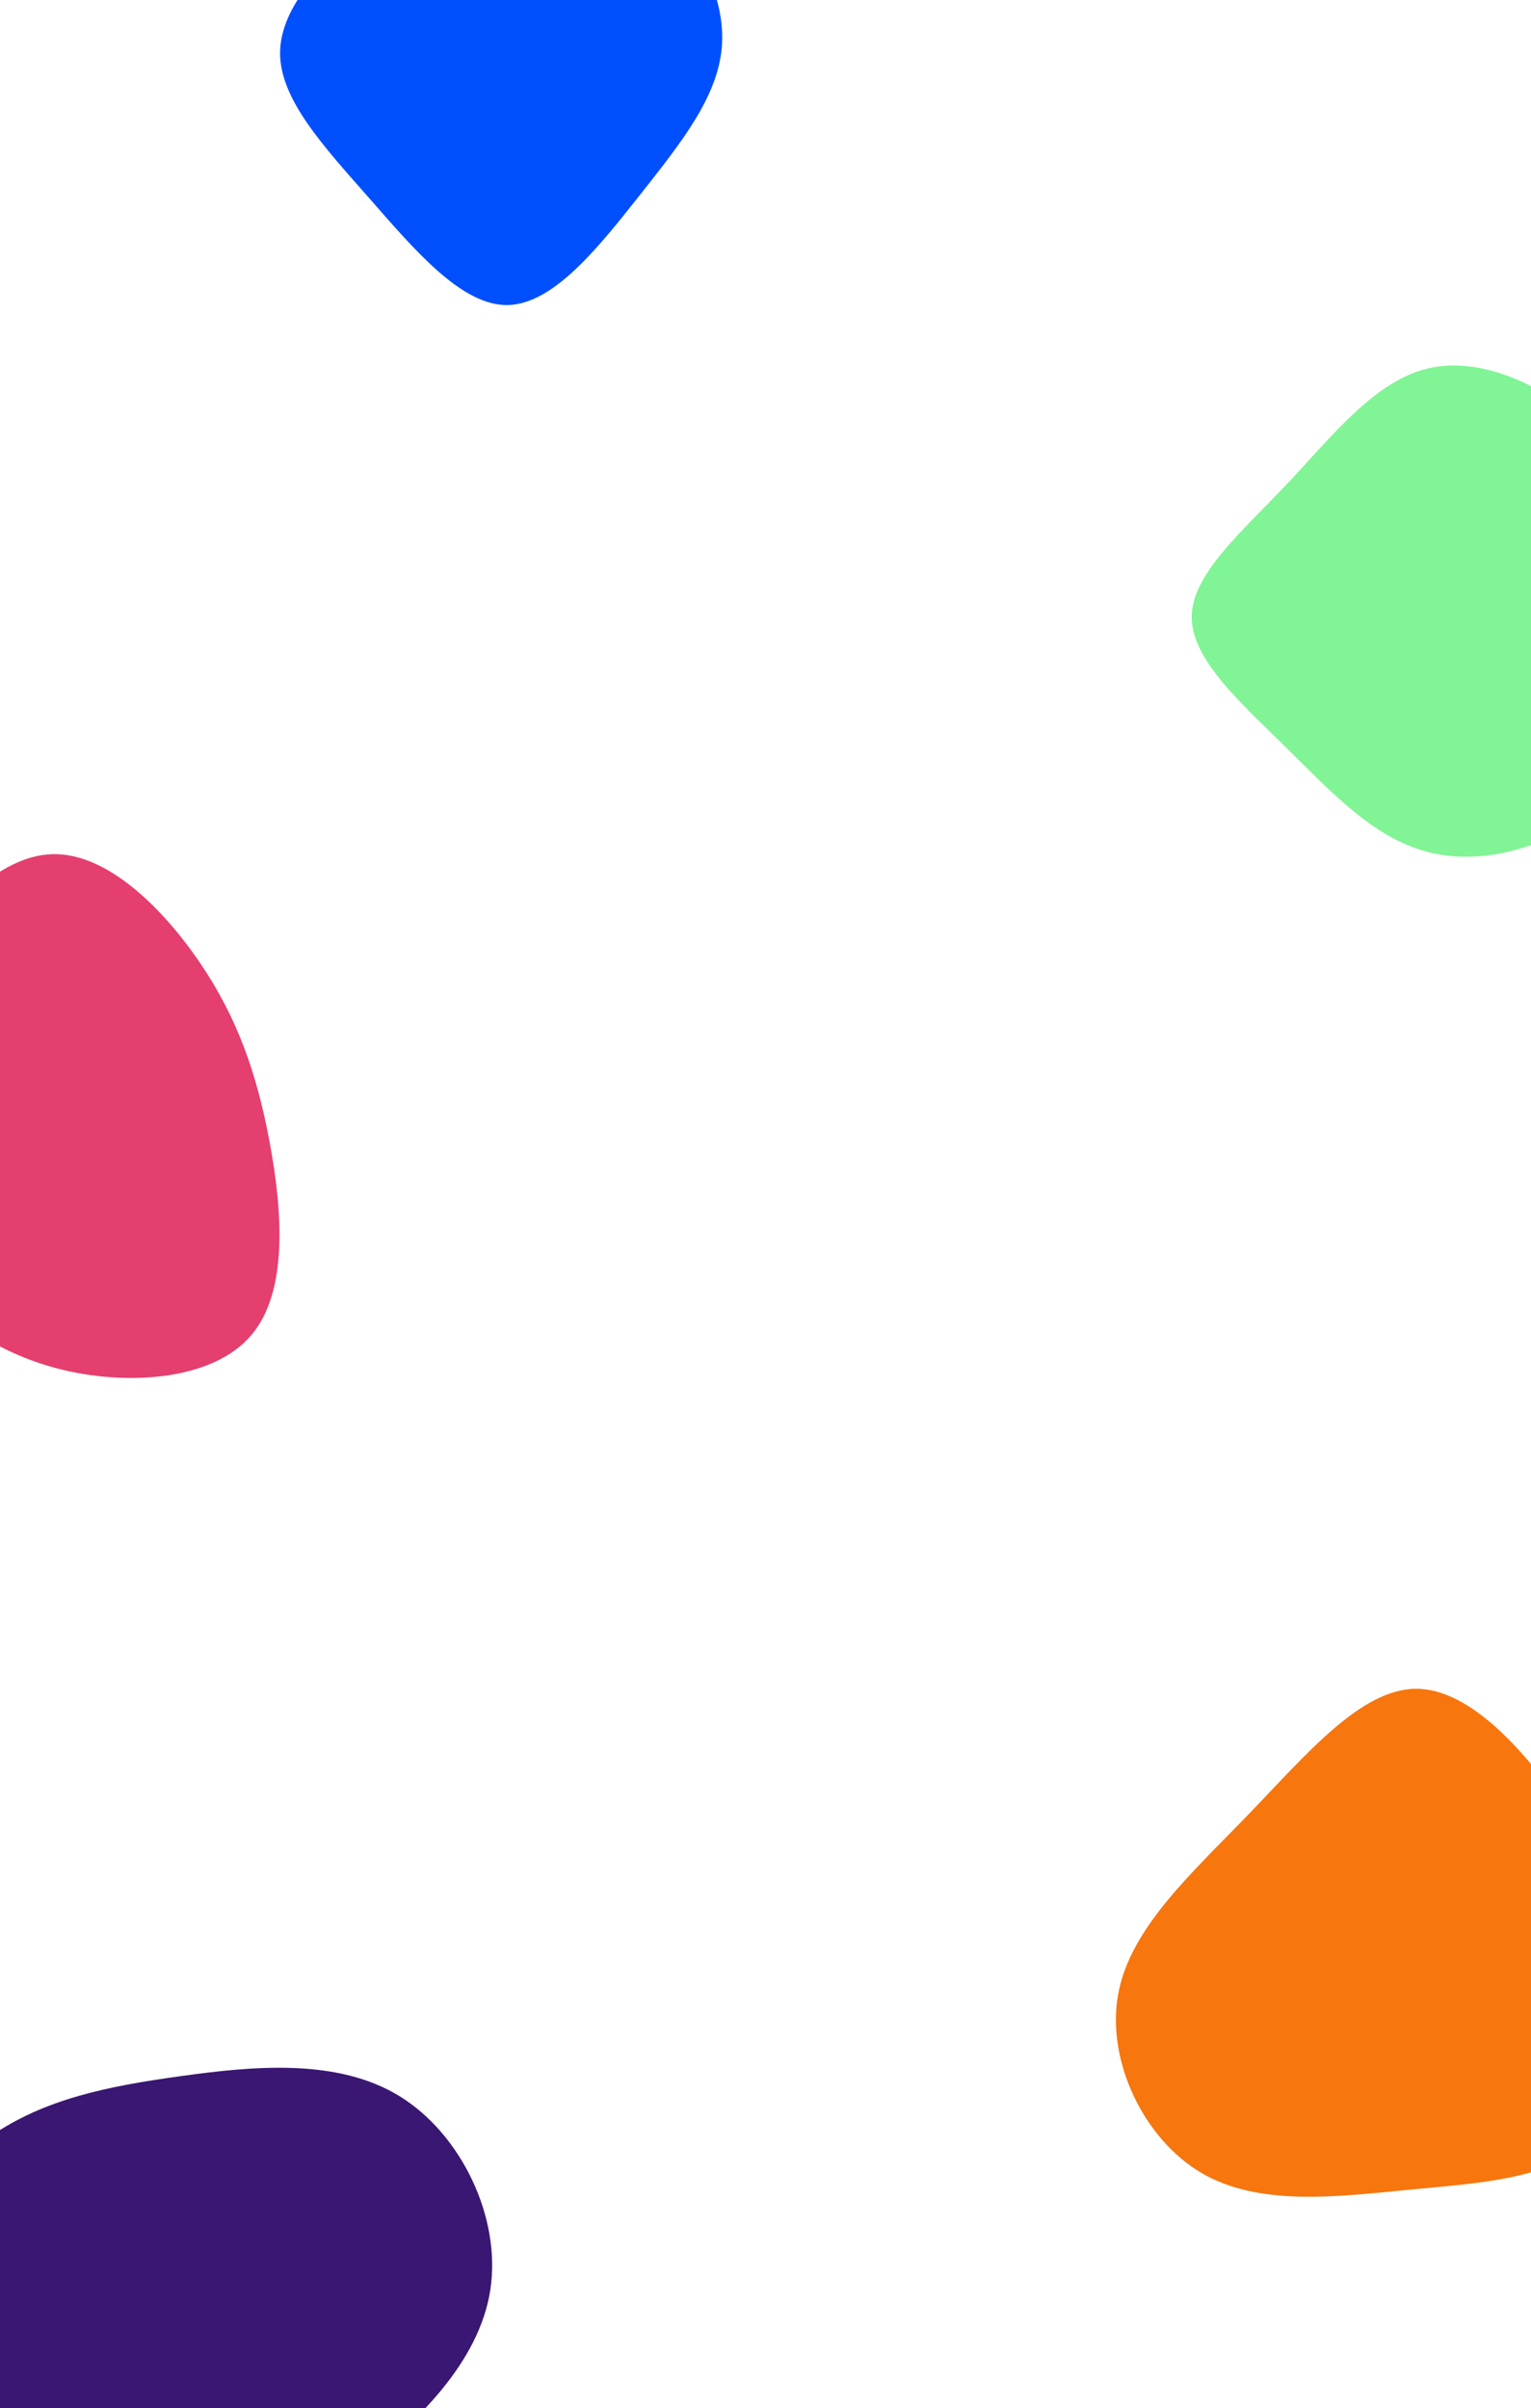 <svg id="visual" viewBox="0 0 1740 2736" width="1740" height="2736" xmlns="http://www.w3.org/2000/svg" xmlns:xlink="http://www.w3.org/1999/xlink" version="1.1"><g><g transform="translate(194 2614)"><path d="M259.8 -232.5C330 -189.5 375.8 -94.7 363.3 -12.5C350.8 69.7 280 139.4 209.7 192.3C139.4 245.1 69.7 281.1 8.6 272.5C-52.6 263.9 -105.1 210.8 -167.3 158C-229.4 105.1 -301.1 52.6 -310.7 -9.6C-320.2 -71.7 -267.6 -143.4 -205.5 -186.3C-143.4 -229.3 -71.7 -243.6 11.5 -255.1C94.7 -266.7 189.5 -275.5 259.8 -232.5Z" fill="#3A1772"></path></g><g transform="translate(578 59)"><path d="M169.3 -158.5C215.7 -122.8 247.2 -61.4 242.3 -4.9C237.4 51.6 196.1 103.2 149.7 162C103.2 220.7 51.6 286.6 -1 287.6C-53.5 288.5 -107.1 224.6 -158.7 165.8C-210.4 107.1 -260.2 53.5 -259.7 0.5C-259.1 -52.5 -208.3 -105 -156.6 -140.6C-105 -176.3 -52.5 -195.1 4.5 -199.5C61.4 -204 122.8 -194.1 169.3 -158.5Z" fill="#004FFF"></path></g><g transform="translate(1611 700)"><path d="M205.9 -205.2C261.7 -150.1 298.3 -75 300.3 2C302.3 79 269.7 158.1 213.9 209.3C158.1 260.5 79 284 15.1 268.9C-48.8 253.8 -97.7 200.2 -149.8 148.9C-201.8 97.7 -257.1 48.8 -256.6 0.5C-256.1 -47.8 -199.8 -95.7 -147.7 -150.8C-95.7 -205.9 -47.8 -268.2 13.6 -281.8C75 -295.4 150.1 -260.3 205.9 -205.2Z" fill="#81F495"></path></g><g transform="translate(58 1283)"><path d="M169.2 -189.2C211.8 -126.5 233.9 -63.3 248.4 14.5C262.9 92.3 270 184.6 227.3 234.4C184.6 284.2 92.3 291.4 17.1 274.3C-58.1 257.2 -116.3 215.8 -155.6 166.1C-194.9 116.3 -215.3 58.1 -216.2 -1C-217.2 -60.1 -198.7 -120.1 -159.4 -182.8C-120.1 -245.5 -60.1 -310.9 1.6 -312.5C63.3 -314.1 126.5 -251.9 169.2 -189.2Z" fill="#E43F6F"></path></g><g transform="translate(1608 2253)"><path d="M173.4 -194.2C220.6 -126.3 251.8 -63.1 256.7 5C261.7 73.1 240.5 146.2 193.4 184.8C146.2 223.4 73.1 227.4 -7.7 235.1C-88.6 242.9 -177.2 254.3 -242.7 215.8C-308.2 177.2 -350.7 88.6 -337.3 13.4C-323.9 -61.8 -254.6 -123.6 -189.1 -191.5C-123.6 -259.4 -61.8 -333.5 0.7 -334.2C63.1 -334.8 126.3 -262.1 173.4 -194.2Z" fill="#F7760E"></path></g></g></svg>